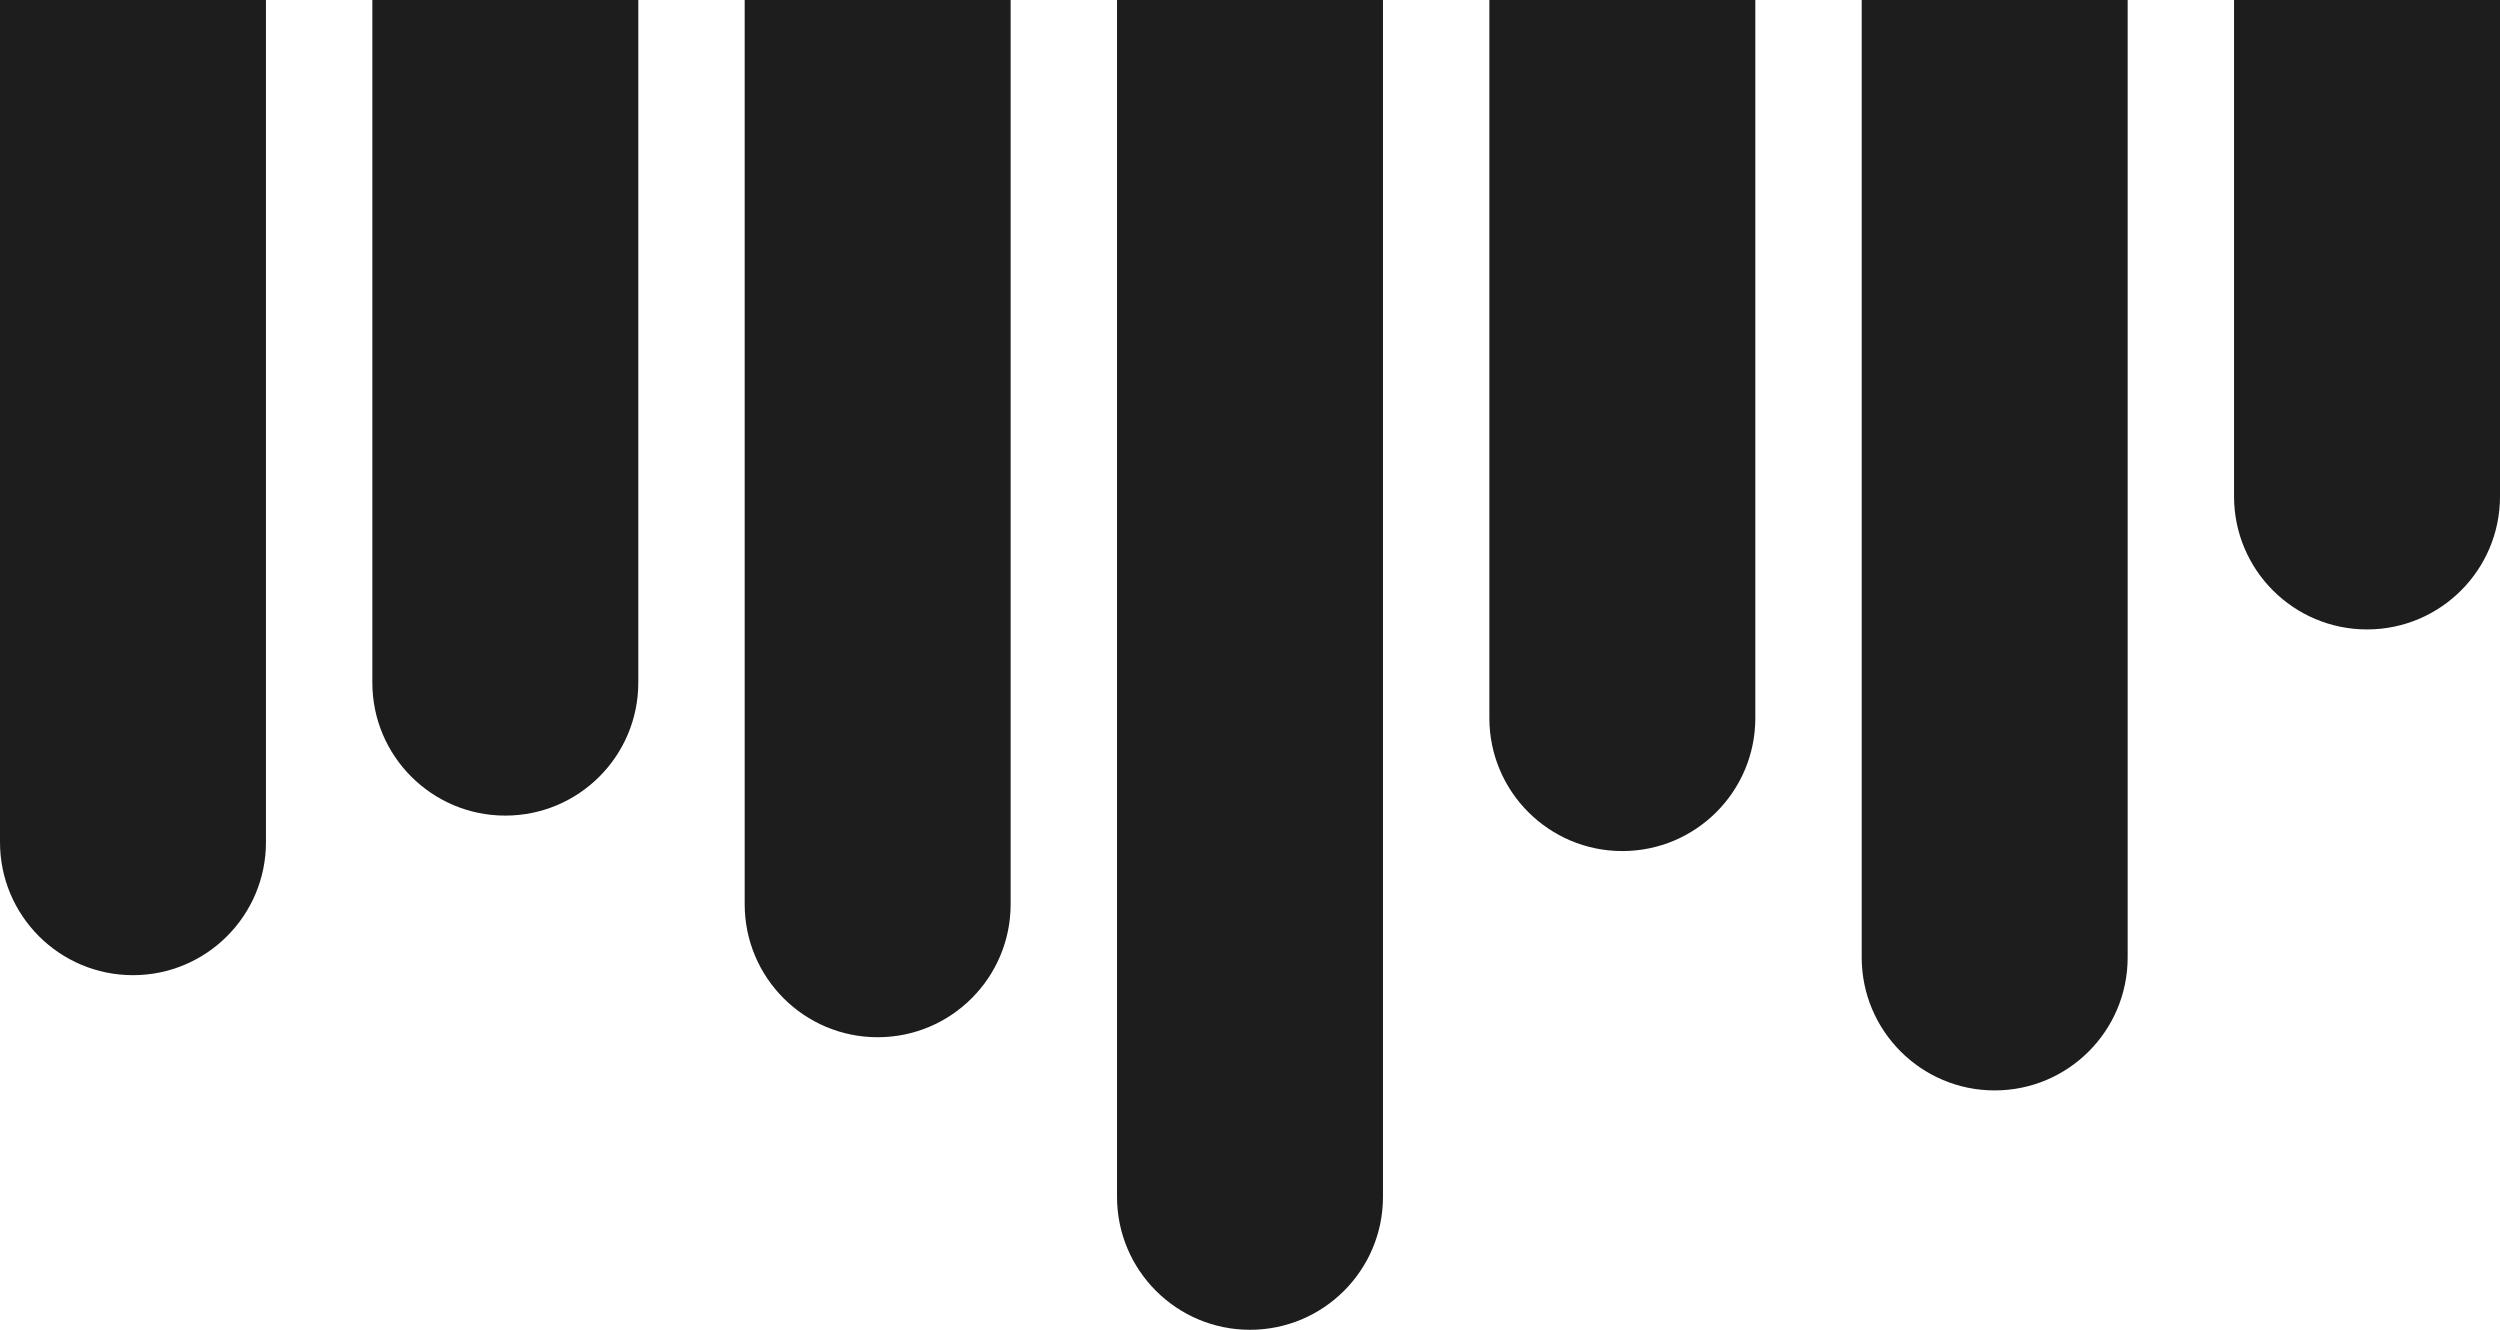 <svg width="282" height="150" viewBox="0 0 282 150" fill="none" xmlns="http://www.w3.org/2000/svg">
<path d="M282 56C282 64.284 275.284 71 267 71C258.716 71 252 64.284 252 56L252 3.86641e-06L282 7.62939e-06L282 56Z" fill="#1D1D1D"/>
<path d="M240 108C240 116.284 233.284 123 225 123C216.716 123 210 116.284 210 108L210 3.89492e-06L240 7.62939e-06L240 108Z" fill="#1D1D1D"/>
<path d="M198 81C198 89.284 191.284 96 183 96C174.716 96 168 89.284 168 81L168 3.89492e-06L198 7.62939e-06L198 81Z" fill="#1D1D1D"/>
<path d="M156 135C156 143.284 149.284 150 141 150C132.716 150 126 143.284 126 135L126 -3.22134e-06L156 0L156 135Z" fill="#1D1D1D"/>
<path d="M114 102C114 110.284 107.284 117 99 117C90.716 117 84 110.284 84 102L84 3.86641e-06L114 7.62939e-06L114 102Z" fill="#1D1D1D"/>
<path d="M72 77C72 85.284 65.284 92 57 92C48.716 92 42 85.284 42 77L42 3.86641e-06L72 7.62939e-06L72 77Z" fill="#1D1D1D"/>
<path d="M30 95C30 103.284 23.284 110 15 110C6.716 110 -4.16174e-06 103.284 -4.58985e-06 95L-9.49912e-06 3.83791e-06L30 7.62939e-06L30 95Z" fill="#1D1D1D"/>
</svg>
